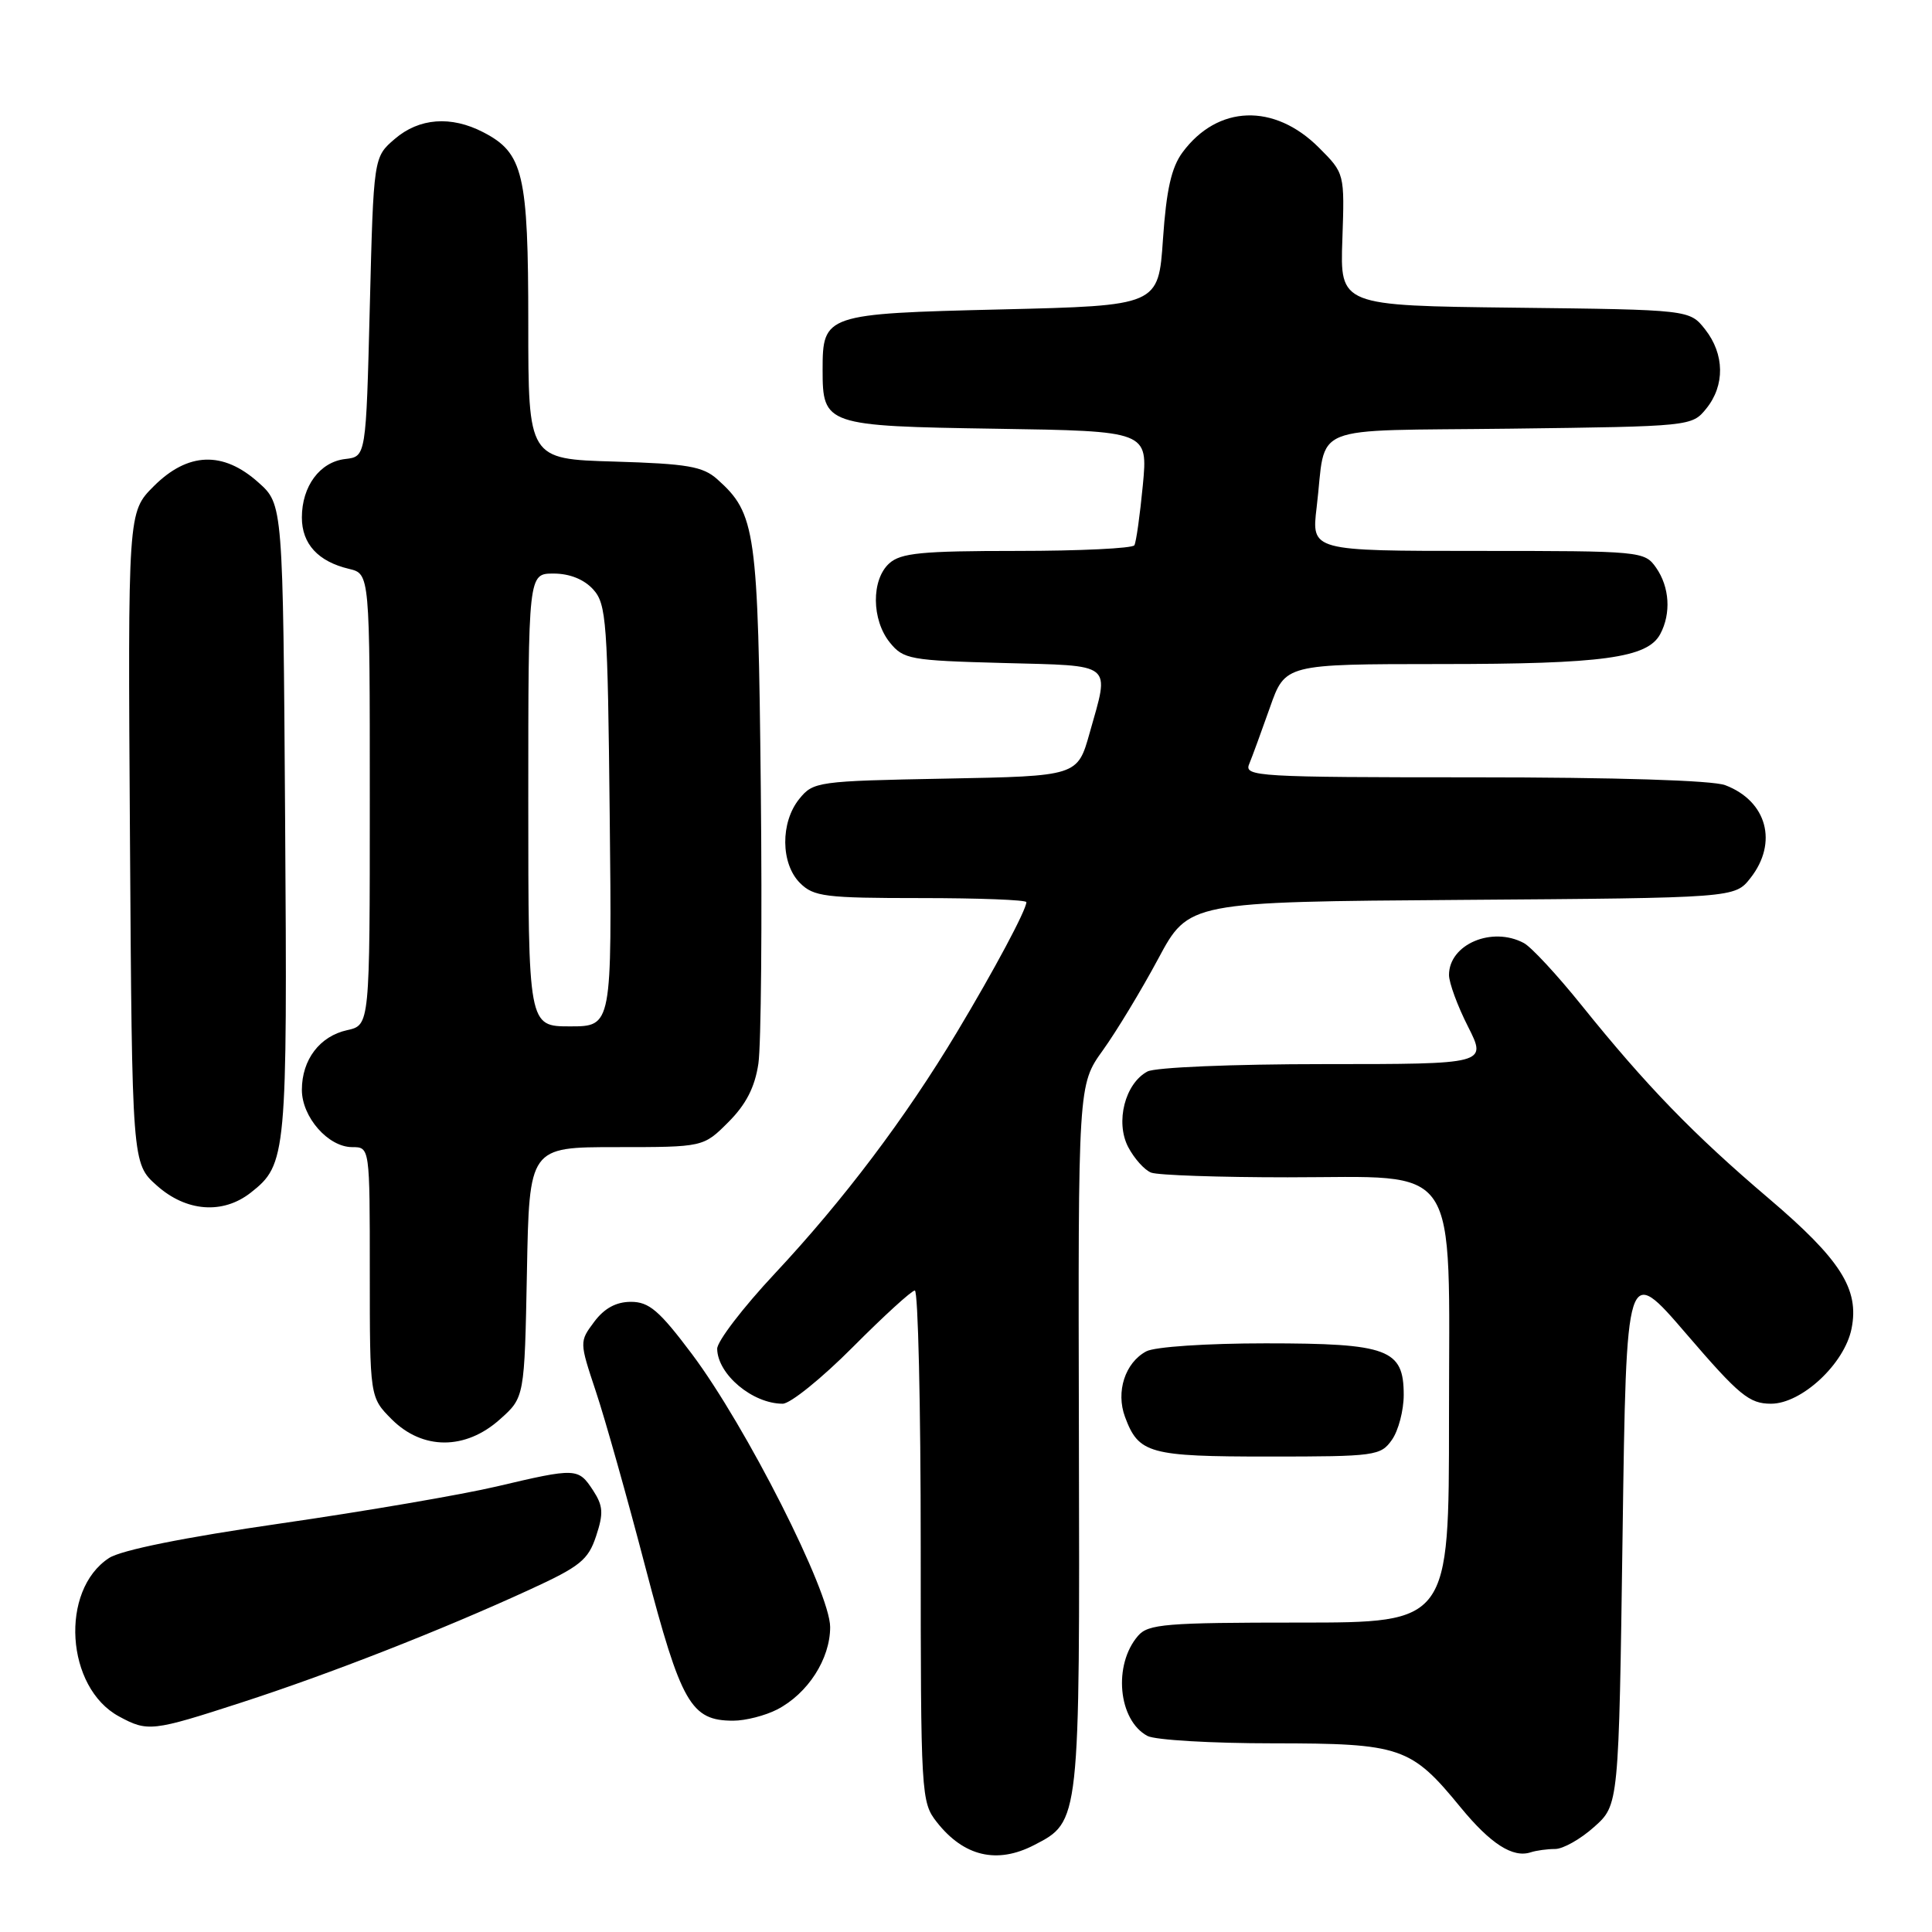 <?xml version="1.0" encoding="UTF-8" standalone="no"?>
<!DOCTYPE svg PUBLIC "-//W3C//DTD SVG 1.1//EN" "http://www.w3.org/Graphics/SVG/1.1/DTD/svg11.dtd" >
<svg xmlns="http://www.w3.org/2000/svg" xmlns:xlink="http://www.w3.org/1999/xlink" version="1.1" viewBox="0 0 256 256">
 <g >
 <path fill="currentColor"
d=" M 137.03 244.48 C 143.11 241.34 143.08 241.59 142.96 190.35 C 142.85 143.74 142.85 143.74 146.14 139.16 C 147.95 136.64 151.25 131.18 153.47 127.04 C 157.51 119.50 157.51 119.50 193.69 119.24 C 229.87 118.98 229.87 118.98 231.94 116.35 C 235.63 111.66 234.13 106.14 228.60 104.04 C 226.93 103.40 214.04 103.00 195.33 103.00 C 166.63 103.00 164.83 102.89 165.52 101.25 C 165.92 100.29 167.15 96.91 168.27 93.75 C 170.29 88.00 170.29 88.00 190.89 87.99 C 212.40 87.99 218.30 87.18 219.99 84.02 C 221.45 81.29 221.23 77.78 219.44 75.22 C 217.91 73.04 217.49 73.00 195.83 73.00 C 173.77 73.00 173.77 73.00 174.46 67.25 C 175.82 55.92 172.81 57.14 200.19 56.80 C 224.03 56.50 224.19 56.49 226.09 54.14 C 228.58 51.07 228.52 46.93 225.94 43.65 C 223.88 41.04 223.88 41.04 200.72 40.77 C 177.56 40.50 177.56 40.50 177.87 31.74 C 178.17 22.97 178.17 22.97 174.76 19.56 C 168.84 13.64 161.34 13.90 156.69 20.19 C 155.22 22.18 154.55 25.14 154.10 31.69 C 153.50 40.50 153.50 40.50 132.67 41.00 C 109.31 41.56 109.00 41.67 109.00 49.00 C 109.00 56.33 109.37 56.46 131.97 56.81 C 152.11 57.12 152.11 57.12 151.43 64.31 C 151.05 68.26 150.55 71.84 150.31 72.25 C 150.08 72.66 143.08 73.00 134.77 73.00 C 122.11 73.00 119.36 73.27 117.83 74.65 C 115.43 76.82 115.48 82.13 117.91 85.14 C 119.71 87.36 120.57 87.52 132.91 87.85 C 147.75 88.25 147.04 87.67 144.39 97.10 C 142.78 102.84 142.78 102.84 125.30 103.17 C 108.33 103.49 107.76 103.57 105.91 105.86 C 103.39 108.97 103.44 114.44 106.00 117.00 C 107.81 118.81 109.33 119.00 122.00 119.00 C 129.70 119.00 136.00 119.24 136.00 119.54 C 136.00 120.56 131.75 128.52 126.80 136.77 C 119.98 148.14 111.77 159.02 102.67 168.75 C 98.45 173.26 95.01 177.75 95.03 178.73 C 95.09 182.12 99.72 186.00 103.71 186.00 C 104.72 186.00 108.90 182.62 113.00 178.50 C 117.10 174.38 120.80 171.00 121.22 171.00 C 121.65 171.00 122.00 186.24 122.00 204.87 C 122.00 237.95 122.05 238.79 124.14 241.45 C 127.71 245.99 132.11 247.03 137.03 244.48 Z  M 206.07 245.00 C 207.11 245.00 209.44 243.69 211.23 242.08 C 214.50 239.17 214.50 239.17 215.00 203.33 C 215.50 167.50 215.50 167.50 223.45 176.75 C 230.46 184.91 231.79 186.00 234.67 186.00 C 238.73 186.00 244.41 180.71 245.34 176.05 C 246.39 170.82 243.89 166.90 234.37 158.80 C 224.38 150.31 218.12 143.84 209.57 133.21 C 206.34 129.19 202.90 125.48 201.92 124.96 C 197.70 122.70 192.00 125.13 192.00 129.19 C 192.00 130.22 193.13 133.30 194.52 136.03 C 197.03 141.00 197.03 141.00 175.45 141.00 C 163.29 141.00 153.07 141.43 152.04 141.98 C 149.07 143.57 147.77 148.66 149.48 151.97 C 150.28 153.50 151.65 155.04 152.54 155.38 C 153.44 155.72 161.57 156.00 170.63 156.00 C 193.80 156.00 192.00 153.31 192.00 187.95 C 192.00 215.00 192.00 215.00 172.15 215.00 C 154.50 215.00 152.14 215.19 150.80 216.75 C 147.47 220.59 148.16 227.94 152.04 230.02 C 153.05 230.56 160.54 231.00 168.68 231.00 C 185.66 231.01 186.96 231.45 193.55 239.50 C 197.51 244.32 200.46 246.22 202.83 245.44 C 203.56 245.20 205.02 245.00 206.07 245.00 Z  M 32.00 225.59 C 43.67 221.81 58.53 215.99 70.15 210.65 C 76.87 207.57 77.94 206.71 78.99 203.53 C 79.99 200.51 79.92 199.53 78.57 197.46 C 76.62 194.50 76.35 194.48 65.83 196.96 C 61.25 198.04 48.38 200.25 37.23 201.86 C 24.36 203.72 16.04 205.40 14.44 206.45 C 7.90 210.73 8.71 223.61 15.76 227.43 C 19.57 229.50 20.17 229.43 32.00 225.59 Z  M 102.97 226.52 C 107.05 224.41 110.00 219.82 110.00 215.60 C 110.00 210.98 98.86 188.98 91.68 179.41 C 87.36 173.66 86.01 172.50 83.60 172.50 C 81.65 172.50 80.08 173.35 78.74 175.14 C 76.77 177.78 76.77 177.80 78.95 184.36 C 80.16 187.97 83.12 198.48 85.53 207.71 C 90.26 225.75 91.55 228.00 97.16 228.00 C 98.78 228.00 101.39 227.33 102.97 226.52 Z  M 184.44 190.78 C 185.30 189.56 186.00 186.88 186.00 184.83 C 186.00 178.77 183.95 178.00 167.71 178.00 C 159.87 178.00 153.01 178.46 151.89 179.06 C 149.08 180.56 147.83 184.41 149.07 187.75 C 150.88 192.62 152.26 193.00 168.13 193.00 C 182.25 193.00 182.95 192.90 184.44 190.78 Z  M 66.23 188.08 C 69.50 185.17 69.50 185.17 69.82 168.58 C 70.13 152.00 70.13 152.00 81.67 152.00 C 93.20 152.00 93.20 152.00 96.51 148.69 C 98.85 146.35 100.02 144.08 100.49 140.94 C 100.85 138.50 101.00 122.10 100.81 104.50 C 100.45 70.18 100.15 68.07 95.04 63.50 C 93.13 61.80 91.09 61.45 81.40 61.16 C 70.00 60.83 70.00 60.83 70.00 42.86 C 70.00 23.01 69.35 20.27 64.03 17.52 C 59.76 15.31 55.54 15.63 52.31 18.41 C 49.50 20.82 49.50 20.82 49.00 40.66 C 48.50 60.50 48.50 60.50 45.76 60.82 C 42.39 61.20 40.00 64.42 40.00 68.57 C 40.00 72.07 42.15 74.41 46.25 75.38 C 49.00 76.04 49.00 76.04 49.00 105.94 C 49.00 135.84 49.00 135.84 46.00 136.50 C 42.37 137.30 40.00 140.41 40.00 144.41 C 40.00 148.02 43.49 152.00 46.67 152.00 C 49.00 152.00 49.00 152.00 49.00 168.58 C 49.00 185.15 49.00 185.15 51.92 188.08 C 56.00 192.15 61.67 192.16 66.23 188.08 Z  M 33.23 158.03 C 37.98 154.30 38.08 153.15 37.78 108.63 C 37.50 66.83 37.50 66.83 34.23 63.92 C 29.55 59.73 24.89 59.91 20.37 64.43 C 16.94 67.86 16.94 67.86 17.22 111.01 C 17.50 154.17 17.50 154.17 20.77 157.08 C 24.67 160.57 29.53 160.94 33.23 158.03 Z  M 70.00 106.00 C 70.00 76.00 70.00 76.00 73.35 76.00 C 75.47 76.00 77.38 76.76 78.60 78.10 C 80.36 80.05 80.52 82.31 80.79 108.10 C 81.09 136.00 81.09 136.00 75.54 136.00 C 70.00 136.00 70.00 136.00 70.00 106.00 Z "/>
</g>
</svg>